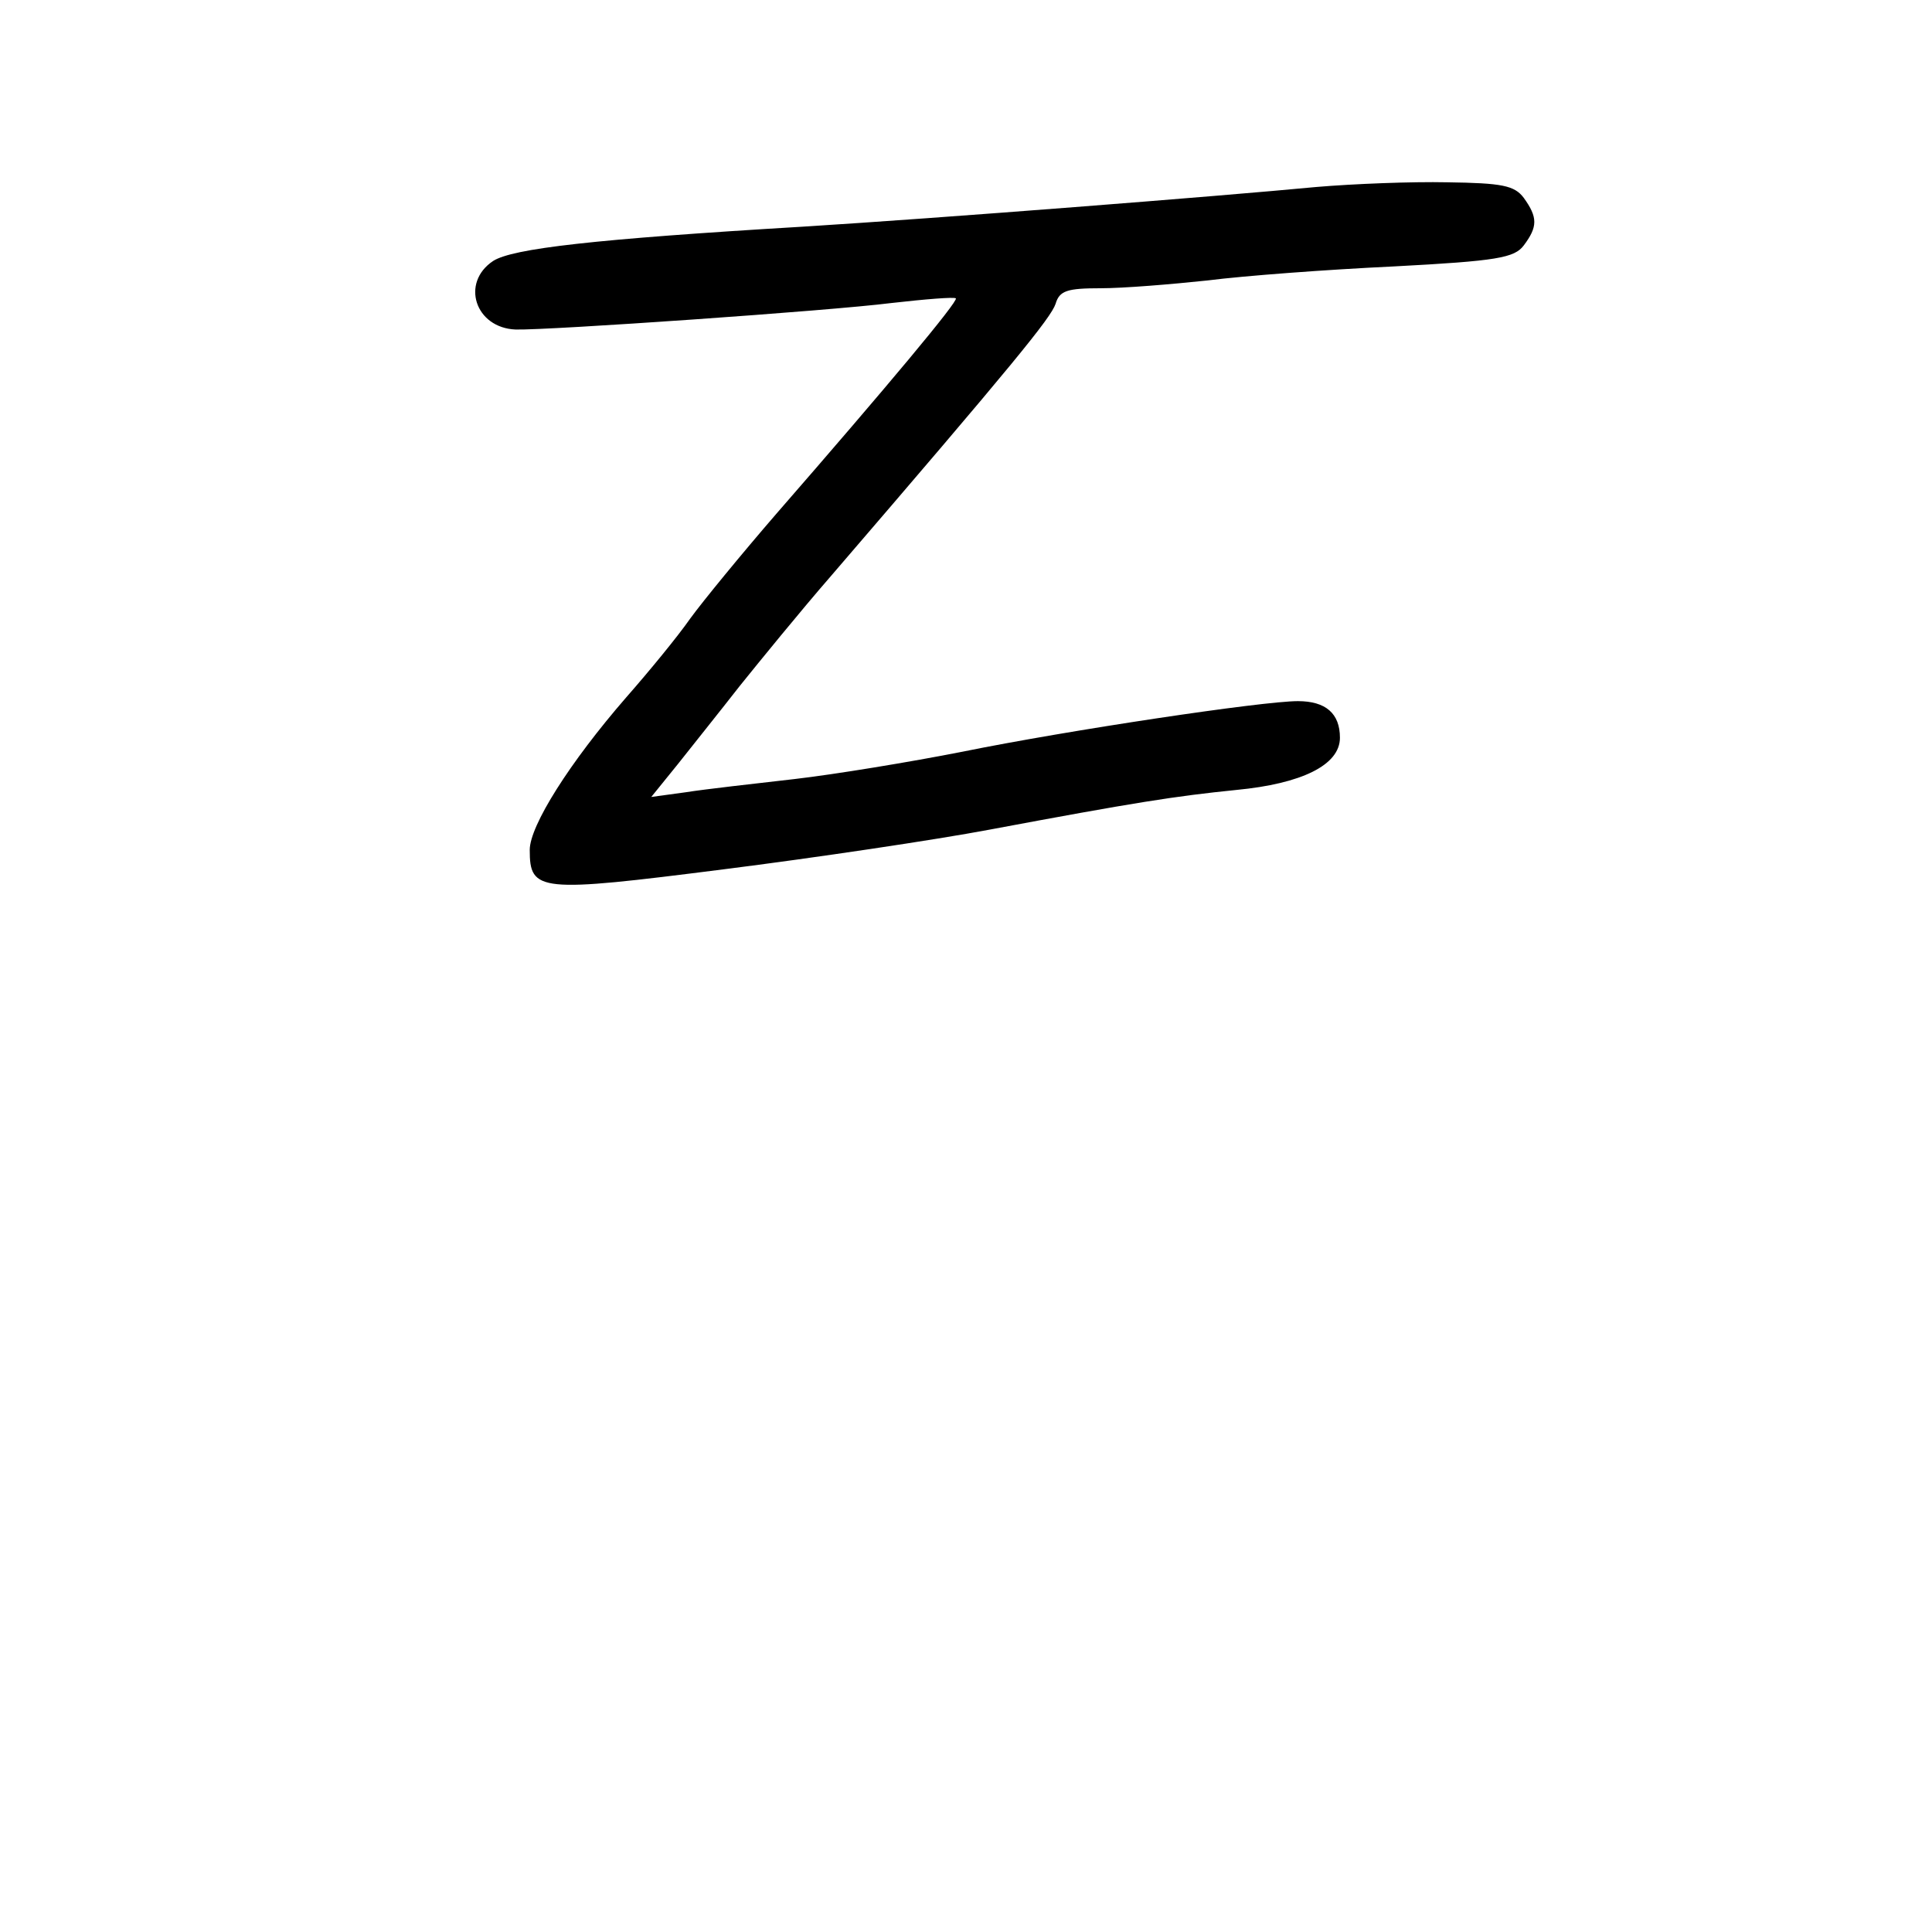 <?xml version="1.0" standalone="no"?>
<!DOCTYPE svg PUBLIC "-//W3C//DTD SVG 20010904//EN"
 "http://www.w3.org/TR/2001/REC-SVG-20010904/DTD/svg10.dtd">
<svg version="1.0" xmlns="http://www.w3.org/2000/svg"
 width="248pt" height="248pt" viewBox="0 0 248 248"
 preserveAspectRatio="xMidYMid meet">
<g transform="translate(0,248) scale(0.1,-0.1)"
fill="#000000" stroke="none">
<path d="M1690 2240 c-126 -12 -483 -40 -660 -51 -268 -16 -372 -28 -397 -44
-42 -28 -23 -86 29 -88 43 -1 403 24 482 34 44 5 81 8 83 6 3 -4 -88 -113
-230 -276 -45 -52 -95 -113 -111 -135 -16 -23 -53 -68 -82 -101 -73 -84 -124
-165 -124 -196 0 -54 12 -55 248 -25 119 15 273 38 342 51 187 35 238 43 317
51 84 8 133 32 133 67 0 31 -18 47 -54 47 -45 0 -293 -37 -431 -65 -66 -13
-163 -29 -215 -35 -52 -6 -115 -13 -140 -17 l-44 -6 34 42 c19 24 55 69 80
101 25 31 77 95 117 141 234 272 282 331 288 349 5 17 15 20 58 20 29 0 90 5
137 10 47 6 154 14 239 18 133 7 155 11 167 27 18 24 18 36 0 61 -12 16 -28
19 -98 20 -46 1 -121 -2 -168 -6z"/>
</g>
</svg>
